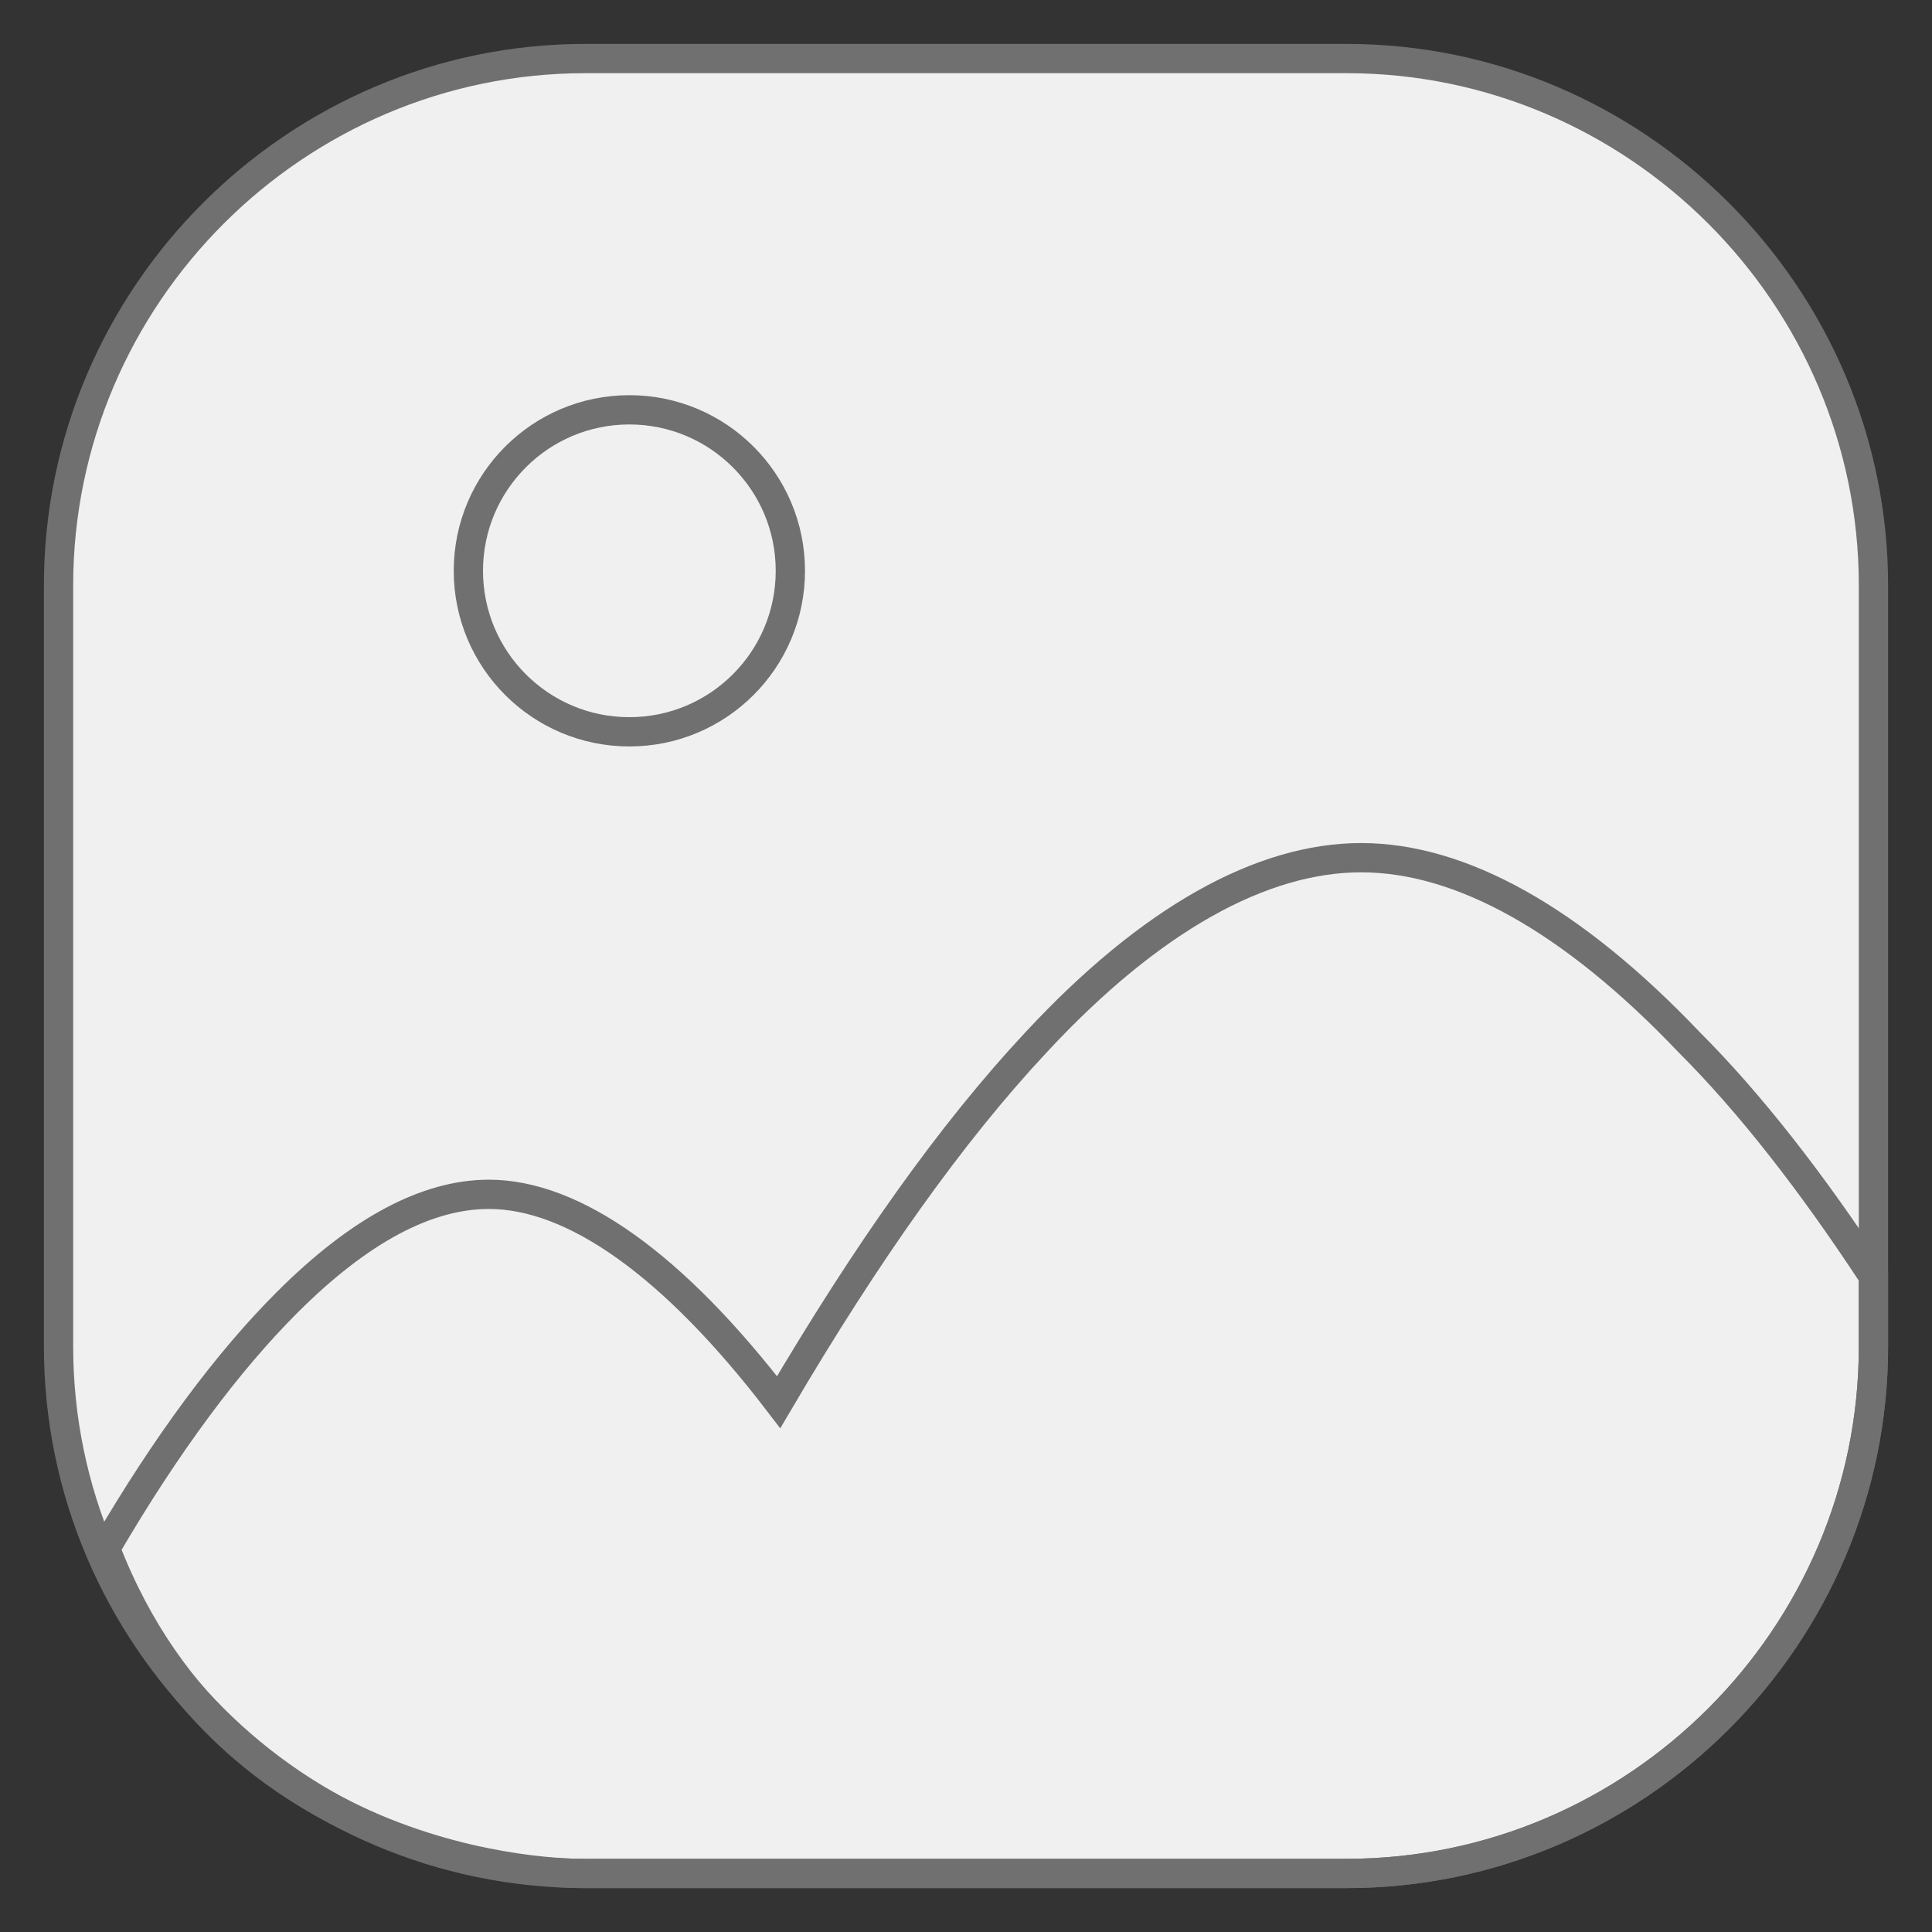 <svg
  xmlns="http://www.w3.org/2000/svg"
  xmlSpace="preserve"
  baseProfile="tiny"
  overflow="visible"
  viewBox="0 0 66 66"
>
  <rect x="0" y="0" width="66" height="66" fill="#333333" stroke="none"/>
  <path
    fill="#F0F0F0"
    stroke="#707070"
    strokeMiterlimit="10"
    strokeWidth="4"
    d="M20 2h26c9.9 0 18 8.1 18 18v26c0 9.9-8.1 18-18 18H20c-9.9 0-18-8.1-18-18V20c0-9.9 8.1-18 18-18z"
  />
  <circle
    cx="21.5"
    cy="19.5"
    r="5.5"
    fill="none"
    stroke="#707070"
    strokeMiterlimit="10"
    strokeWidth="4"
  />
  <path
    fill="none"
    stroke="#707070"
    strokeMiterlimit="10"
    strokeWidth="4"
    d="M20 64h26c9.9 0 18-8.1 18-18v-2.4c-2.1-3.2-4.2-5.9-6.3-8-4-4.2-7.8-6.3-11.2-6.3s-7.2 2.1-11.1 6.3c-2.9 3.1-5.8 7.2-8.8 12.3-3.6-4.7-7-7.1-9.9-7.1-2.1 0-4.4 1.2-6.9 3.7-2 2-4.1 4.8-6.2 8.4C8 64.3 20 64 20 64"
  />
</svg>
